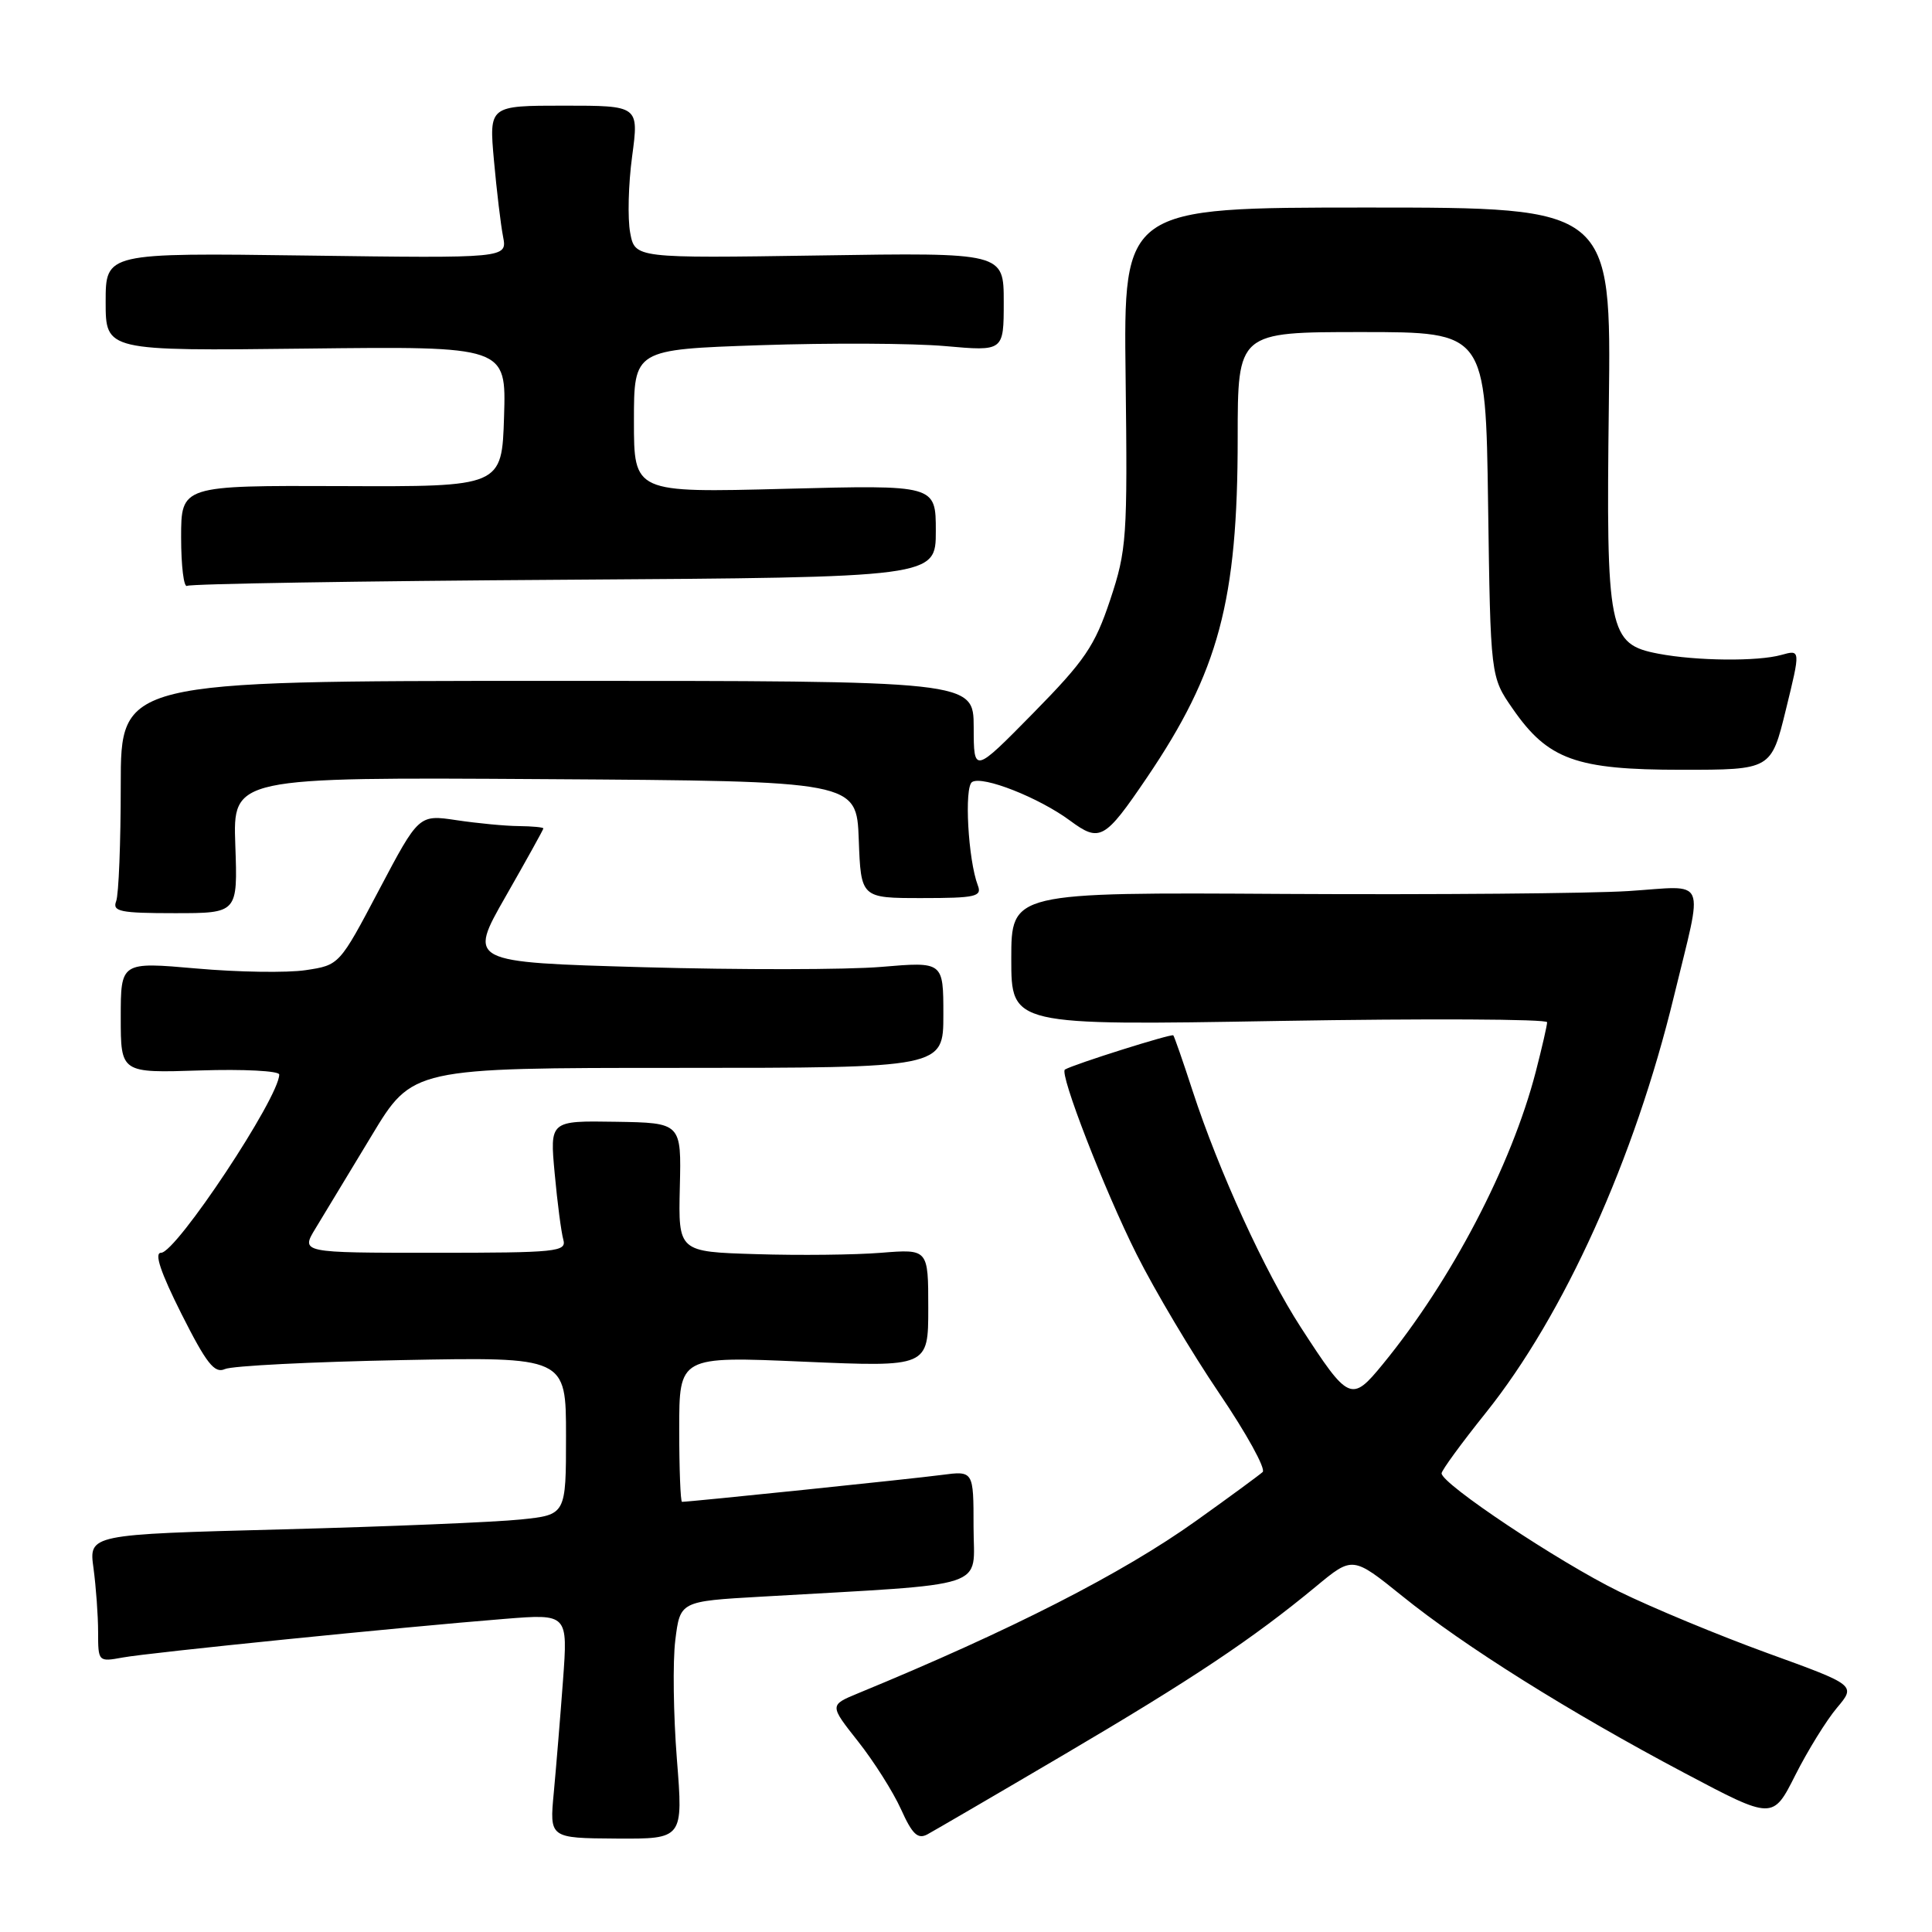 <?xml version="1.0" encoding="UTF-8" standalone="no"?>
<!DOCTYPE svg PUBLIC "-//W3C//DTD SVG 1.1//EN" "http://www.w3.org/Graphics/SVG/1.1/DTD/svg11.dtd" >
<svg xmlns="http://www.w3.org/2000/svg" xmlns:xlink="http://www.w3.org/1999/xlink" version="1.1" viewBox="0 0 256 256">
 <g >
 <path fill="currentColor"
d=" M 89.69 233.09 C 89.23 227.26 89.13 220.18 89.48 217.34 C 90.12 212.18 90.12 212.18 100.81 211.57 C 131.75 209.78 129.00 210.68 129.00 202.33 C 129.00 194.88 129.00 194.88 124.75 195.44 C 121.11 195.93 91.43 199.00 90.37 199.00 C 90.17 199.00 90.00 194.66 90.00 189.36 C 90.00 179.71 90.00 179.71 106.50 180.43 C 123.00 181.14 123.00 181.14 123.00 173.32 C 123.00 165.50 123.00 165.50 116.75 166.00 C 113.31 166.28 105.86 166.36 100.19 166.18 C 89.88 165.87 89.88 165.87 90.08 157.33 C 90.29 148.78 90.29 148.78 81.57 148.64 C 72.85 148.50 72.85 148.50 73.50 155.50 C 73.85 159.35 74.37 163.29 74.64 164.25 C 75.10 165.87 73.82 166.00 57.49 166.00 C 39.84 166.00 39.84 166.00 41.82 162.75 C 42.91 160.96 46.24 155.45 49.23 150.50 C 54.65 141.50 54.65 141.50 89.83 141.50 C 125.00 141.50 125.00 141.50 125.00 134.46 C 125.00 127.42 125.00 127.42 116.75 128.12 C 112.21 128.50 98.04 128.52 85.26 128.16 C 62.02 127.50 62.02 127.50 67.01 118.77 C 69.75 113.97 72.00 109.92 72.00 109.77 C 72.00 109.62 70.54 109.48 68.75 109.46 C 66.96 109.45 63.25 109.09 60.50 108.68 C 55.50 107.93 55.50 107.93 50.23 117.91 C 44.97 127.88 44.97 127.88 40.51 128.55 C 38.06 128.92 31.54 128.82 26.03 128.33 C 16.00 127.45 16.00 127.45 16.00 134.82 C 16.00 142.18 16.00 142.18 26.50 141.84 C 32.28 141.65 37.00 141.90 37.00 142.38 C 37.00 145.41 23.35 166.00 21.34 166.00 C 20.41 166.00 21.27 168.57 24.04 174.09 C 27.36 180.68 28.42 182.03 29.80 181.41 C 30.74 180.98 41.29 180.45 53.25 180.22 C 75.00 179.80 75.00 179.80 75.00 190.26 C 75.00 200.72 75.00 200.72 68.99 201.34 C 65.68 201.69 51.45 202.28 37.37 202.65 C 11.77 203.32 11.77 203.32 12.39 207.80 C 12.72 210.26 13.00 214.07 13.00 216.25 C 13.00 220.19 13.03 220.22 16.25 219.63 C 19.78 218.98 53.34 215.59 66.87 214.51 C 75.25 213.84 75.25 213.84 74.60 222.67 C 74.24 227.53 73.69 234.21 73.38 237.53 C 72.81 243.56 72.81 243.56 81.67 243.62 C 90.53 243.67 90.53 243.67 89.69 233.09 Z  M 141.00 232.49 C 158.01 222.48 165.94 217.19 174.37 210.22 C 179.23 206.19 179.23 206.19 185.81 211.49 C 194.00 218.11 207.96 226.86 223.20 234.93 C 234.91 241.13 234.91 241.13 237.89 235.21 C 239.53 231.96 242.01 227.95 243.40 226.30 C 245.93 223.30 245.93 223.30 234.21 219.05 C 227.77 216.71 218.90 213.03 214.50 210.87 C 206.54 206.97 190.98 196.60 191.02 195.22 C 191.03 194.82 193.66 191.22 196.88 187.20 C 207.24 174.26 216.59 153.56 221.81 132.00 C 225.73 115.81 226.41 117.39 215.78 118.07 C 210.67 118.39 190.19 118.56 170.25 118.45 C 134.00 118.23 134.00 118.23 134.00 127.06 C 134.00 135.89 134.00 135.89 169.50 135.28 C 189.03 134.95 205.00 135.03 205.00 135.45 C 205.00 135.87 204.32 138.82 203.50 142.00 C 200.27 154.46 192.32 169.66 183.23 180.76 C 179.07 185.84 178.72 185.69 172.37 175.89 C 167.61 168.55 161.50 155.19 158.01 144.50 C 156.76 140.65 155.61 137.36 155.47 137.19 C 155.26 136.93 142.31 141.01 141.11 141.72 C 140.32 142.18 146.36 157.75 150.61 166.21 C 153.01 171.00 157.94 179.28 161.55 184.61 C 165.16 189.93 167.75 194.63 167.31 195.05 C 166.86 195.46 162.90 198.37 158.50 201.51 C 148.70 208.51 133.98 216.02 113.70 224.37 C 109.90 225.94 109.90 225.94 113.70 230.75 C 115.79 233.39 118.35 237.44 119.39 239.74 C 120.88 243.05 121.61 243.75 122.89 243.06 C 123.77 242.58 131.93 237.83 141.00 232.49 Z  M 31.18 111.99 C 30.86 102.98 30.86 102.98 72.18 103.24 C 113.50 103.50 113.50 103.50 113.79 111.25 C 114.08 119.00 114.08 119.00 122.15 119.00 C 129.27 119.00 130.14 118.80 129.57 117.33 C 128.28 113.95 127.74 104.28 128.81 103.62 C 130.21 102.75 137.67 105.69 141.79 108.74 C 145.73 111.65 146.38 111.28 151.97 103.04 C 161.49 88.99 164.00 79.61 164.00 58.04 C 164.00 44.00 164.00 44.00 180.43 44.00 C 196.86 44.00 196.86 44.00 197.18 66.84 C 197.50 89.68 197.50 89.68 200.44 93.91 C 205.11 100.66 208.83 102.00 222.80 102.00 C 234.69 102.00 234.69 102.00 236.64 94.03 C 238.59 86.07 238.59 86.07 236.04 86.78 C 232.92 87.66 224.79 87.58 219.75 86.62 C 213.13 85.36 212.81 83.75 213.18 53.66 C 213.50 27.50 213.50 27.50 181.18 27.50 C 148.87 27.50 148.87 27.50 149.15 50.00 C 149.41 71.29 149.30 72.88 147.10 79.50 C 145.06 85.61 143.76 87.52 136.90 94.50 C 129.03 102.50 129.03 102.50 129.02 96.36 C 129.00 90.21 129.00 90.21 72.50 90.22 C 16.00 90.23 16.00 90.23 16.00 104.03 C 16.00 111.62 15.73 118.55 15.39 119.42 C 14.87 120.78 15.93 121.00 23.14 121.00 C 31.50 121.00 31.50 121.00 31.18 111.99 Z  M 74.79 76.82 C 124.00 76.50 124.00 76.50 124.00 70.37 C 124.00 64.25 124.00 64.25 104.00 64.77 C 84.00 65.29 84.00 65.29 84.00 55.80 C 84.00 46.31 84.00 46.31 100.75 45.74 C 109.96 45.43 120.99 45.48 125.25 45.86 C 133.00 46.55 133.00 46.55 133.00 40.01 C 133.00 33.47 133.00 33.47 108.57 33.85 C 84.13 34.22 84.13 34.22 83.50 30.83 C 83.15 28.96 83.26 24.41 83.76 20.72 C 84.66 14.00 84.66 14.00 74.73 14.00 C 64.80 14.00 64.80 14.00 65.45 21.25 C 65.81 25.24 66.35 29.79 66.66 31.36 C 67.21 34.22 67.21 34.22 40.60 33.86 C 14.00 33.50 14.00 33.50 14.00 40.00 C 14.00 46.50 14.00 46.50 40.54 46.19 C 67.08 45.88 67.08 45.88 66.79 55.19 C 66.50 64.50 66.50 64.50 45.25 64.41 C 24.00 64.33 24.00 64.33 24.00 71.22 C 24.00 75.01 24.36 77.90 24.79 77.63 C 25.23 77.36 47.73 76.99 74.79 76.82 Z "/>
</g>
</svg>